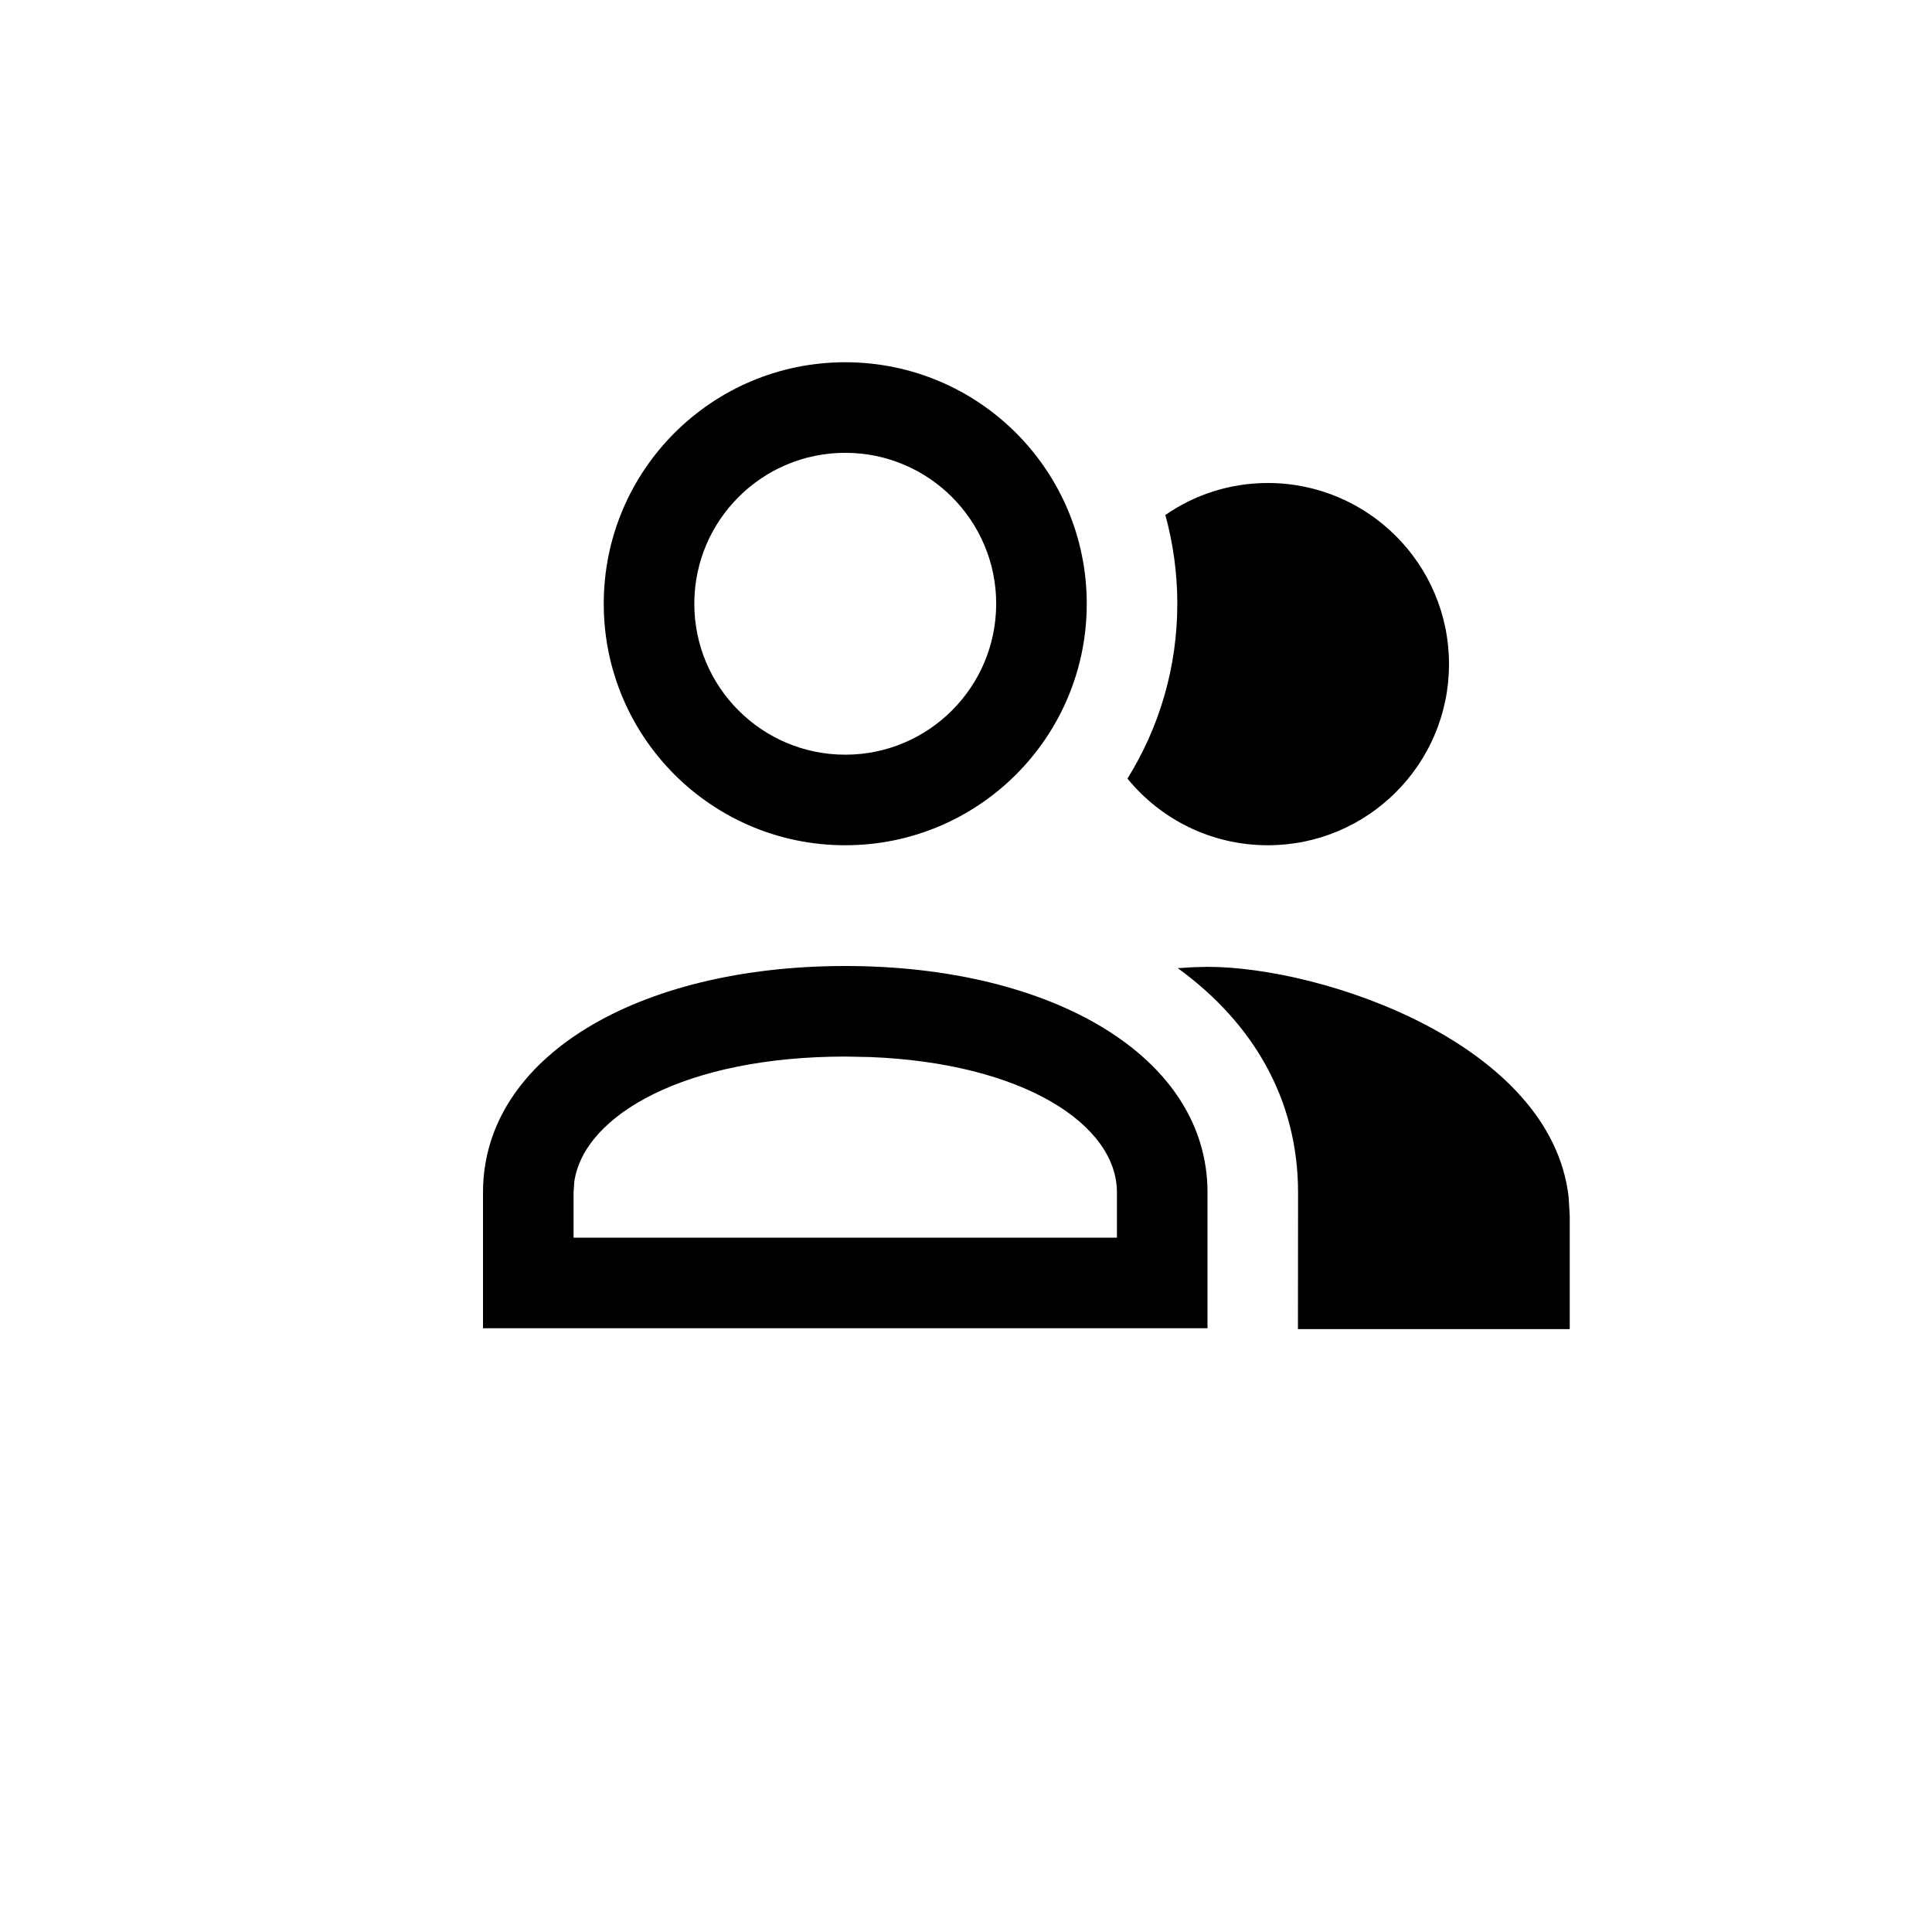 <?xml version="1.0" encoding="UTF-8"?>
<svg width="16px" height="16px" viewBox="0 0 16 16" version="1.1" xmlns="http://www.w3.org/2000/svg" xmlns:xlink="http://www.w3.org/1999/xlink">
    <title>badge/icon/group-incognito</title>
    <g id="badge/icon/group-incognito" stroke="none" stroke-width="1" fill="none" fill-rule="evenodd">
        <rect id="Bounds" x="0" y="0" width="16" height="16"></rect>
        <path d="M10,8.007 C10.96,8.007 12.847,8.645 12.991,9.915 L13,10.071 L13,11.007 L10.749,11.007 L10.75,9.875 C10.75,9.102 10.375,8.469 9.754,8.018 L9.881,8.01 L10,8.007 Z M7,8 C8.714,8 10,8.75 10,9.875 L10,11 L4,11 L4,9.875 C4,8.75 5.286,8 7,8 Z M7,8.75 C5.685,8.75 4.838,9.229 4.756,9.786 L4.75,9.875 L4.75,10.25 L9.25,10.25 L9.25,9.875 C9.25,9.31 8.468,8.803 7.204,8.754 L7,8.75 Z M10.5,4 C11.328,4 12,4.672 12,5.5 C12,6.328 11.328,7 10.5,7 C10.031,7 9.612,6.785 9.337,6.448 C9.599,6.027 9.75,5.531 9.75,5 C9.75,4.746 9.715,4.499 9.651,4.265 C9.891,4.098 10.184,4 10.5,4 Z M7,3 C8.105,3 9,3.895 9,5 C9,6.105 8.105,7 7,7 C5.895,7 5,6.105 5,5 C5,3.895 5.895,3 7,3 Z M7,3.75 C6.31,3.75 5.75,4.31 5.75,5 C5.75,5.69 6.31,6.25 7,6.25 C7.69,6.25 8.25,5.69 8.25,5 C8.25,4.31 7.69,3.75 7,3.75 Z" id="incognito" fill="#000000" fill-rule="nonzero"></path>
    </g>
</svg>